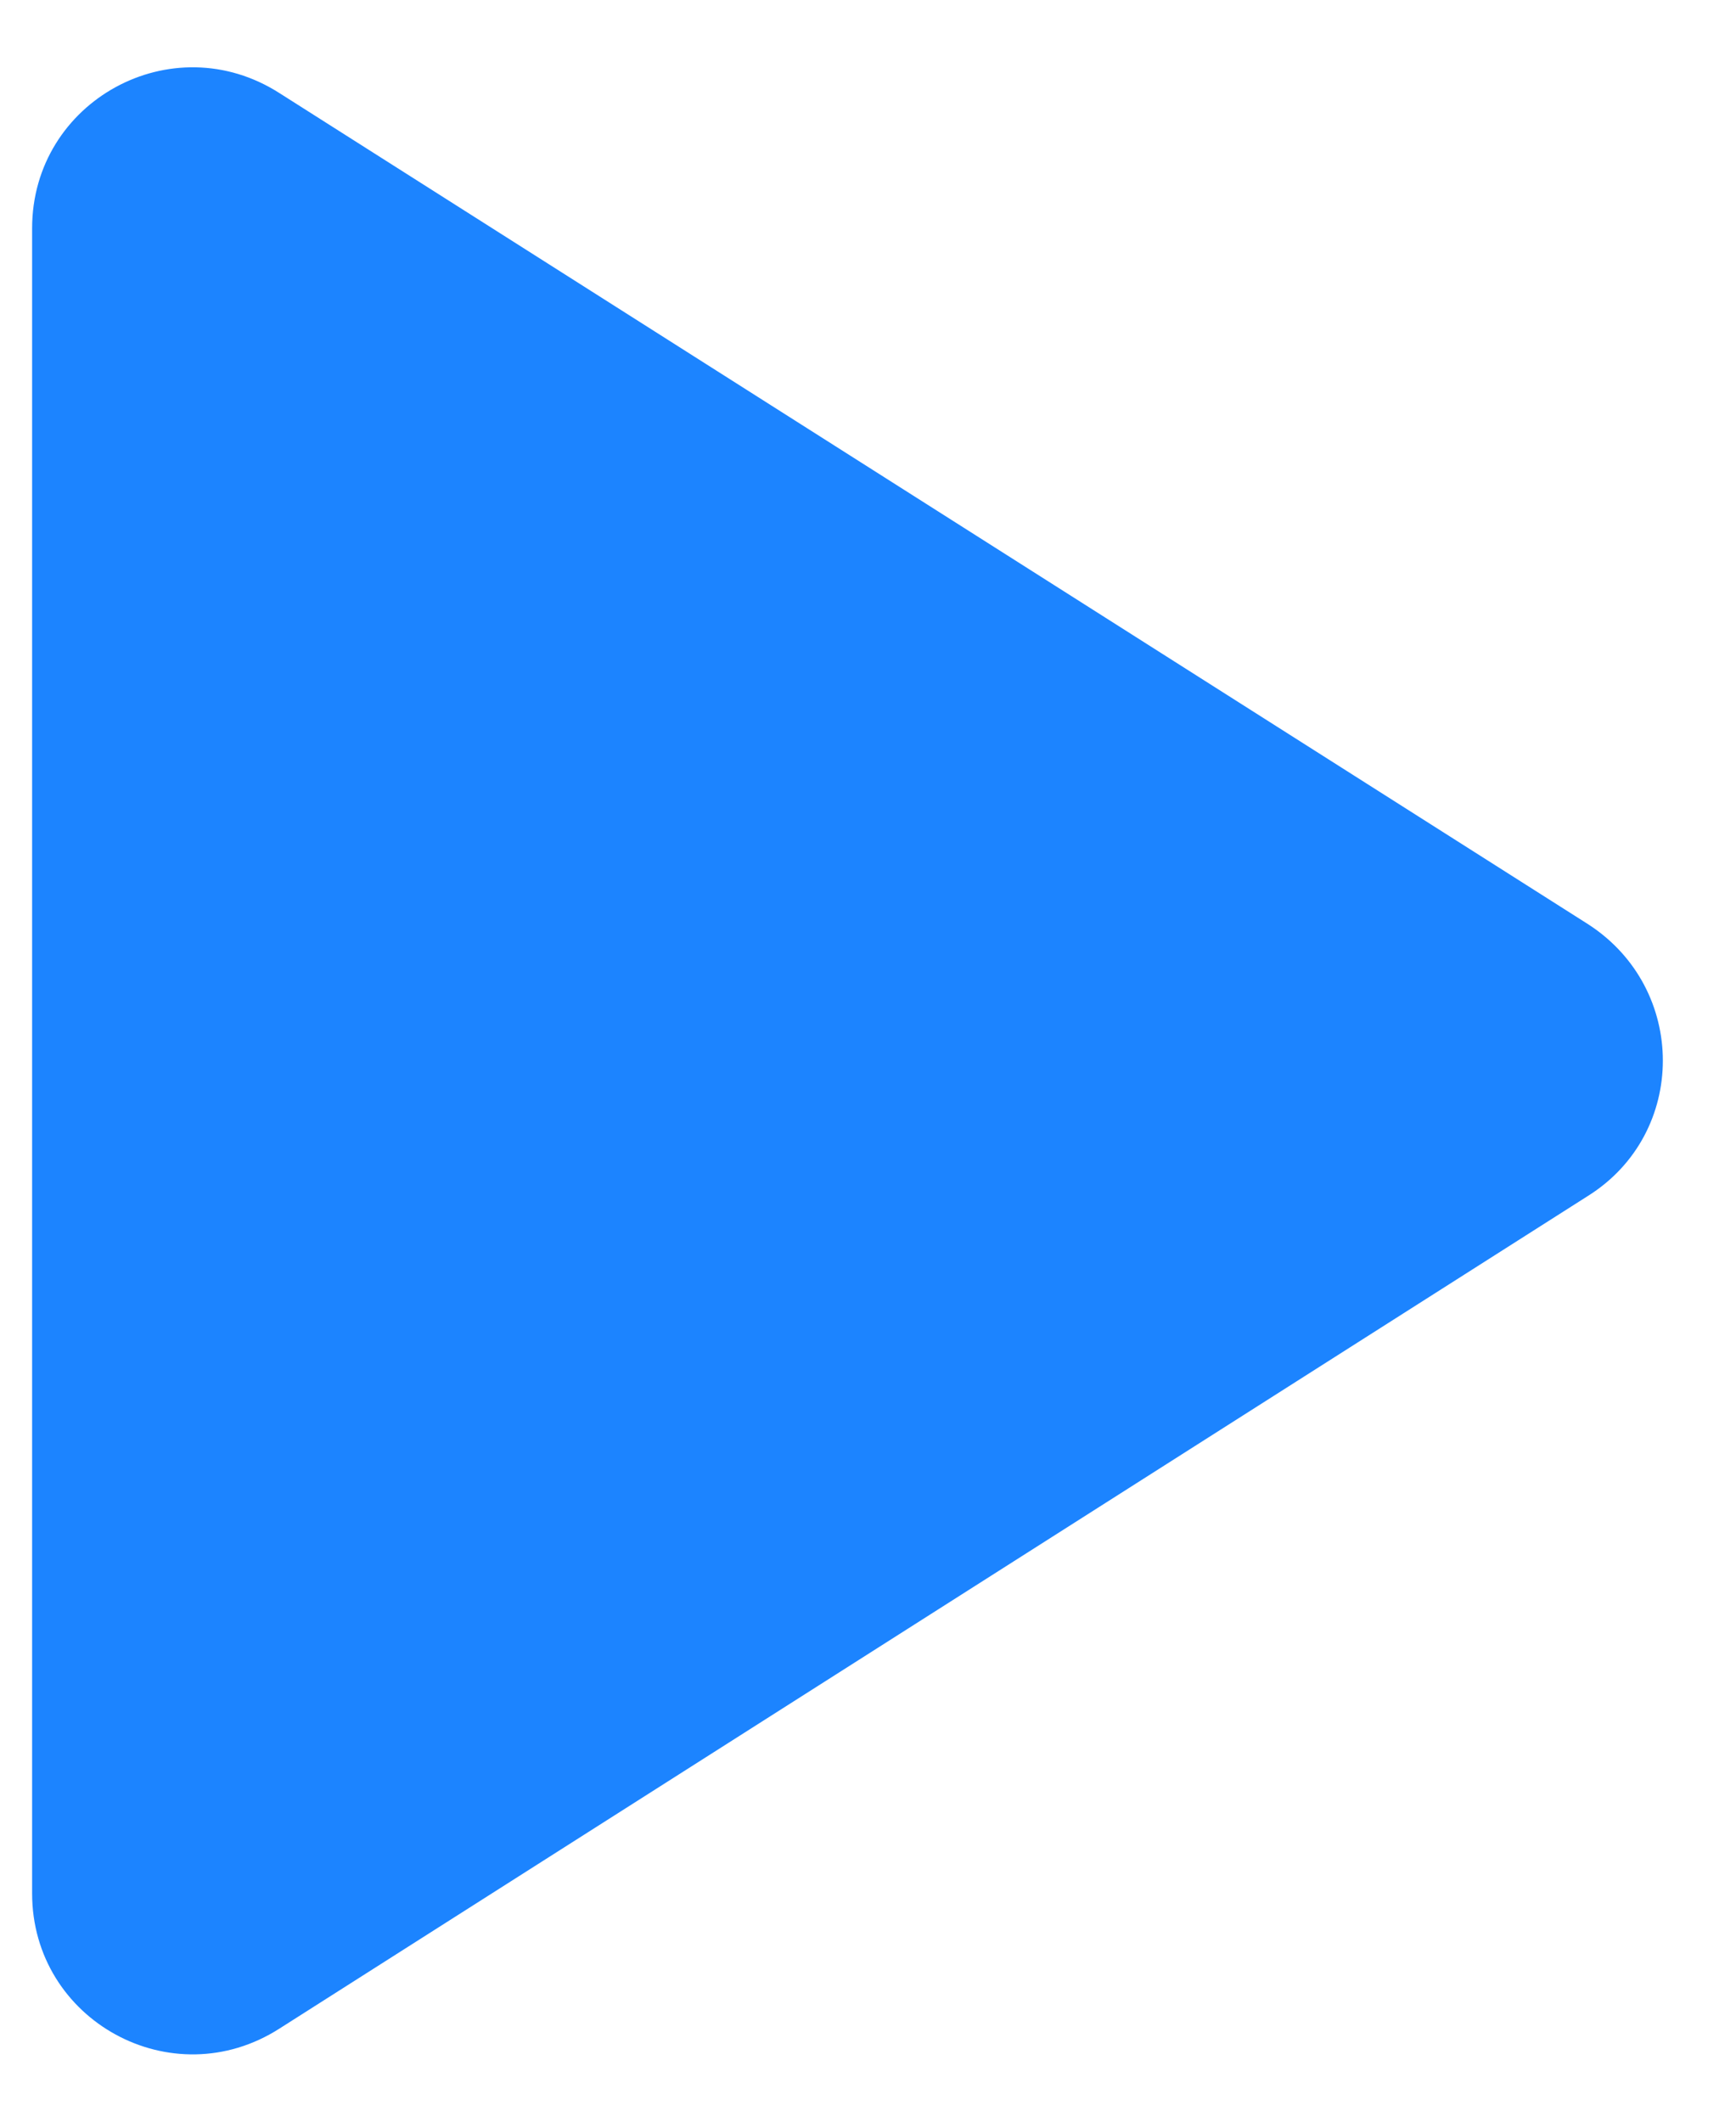 <svg width="18" height="22" viewBox="0 0 18 22" fill="none" xmlns="http://www.w3.org/2000/svg">
<path d="M0.333 2.367V19.633C0.333 20.95 1.783 21.75 2.9 21.033L16.466 12.4C17.5 11.75 17.5 10.25 16.466 9.583L2.9 0.967C1.783 0.25 0.333 1.05 0.333 2.367Z" fill="#1C84FF"/>
</svg>
